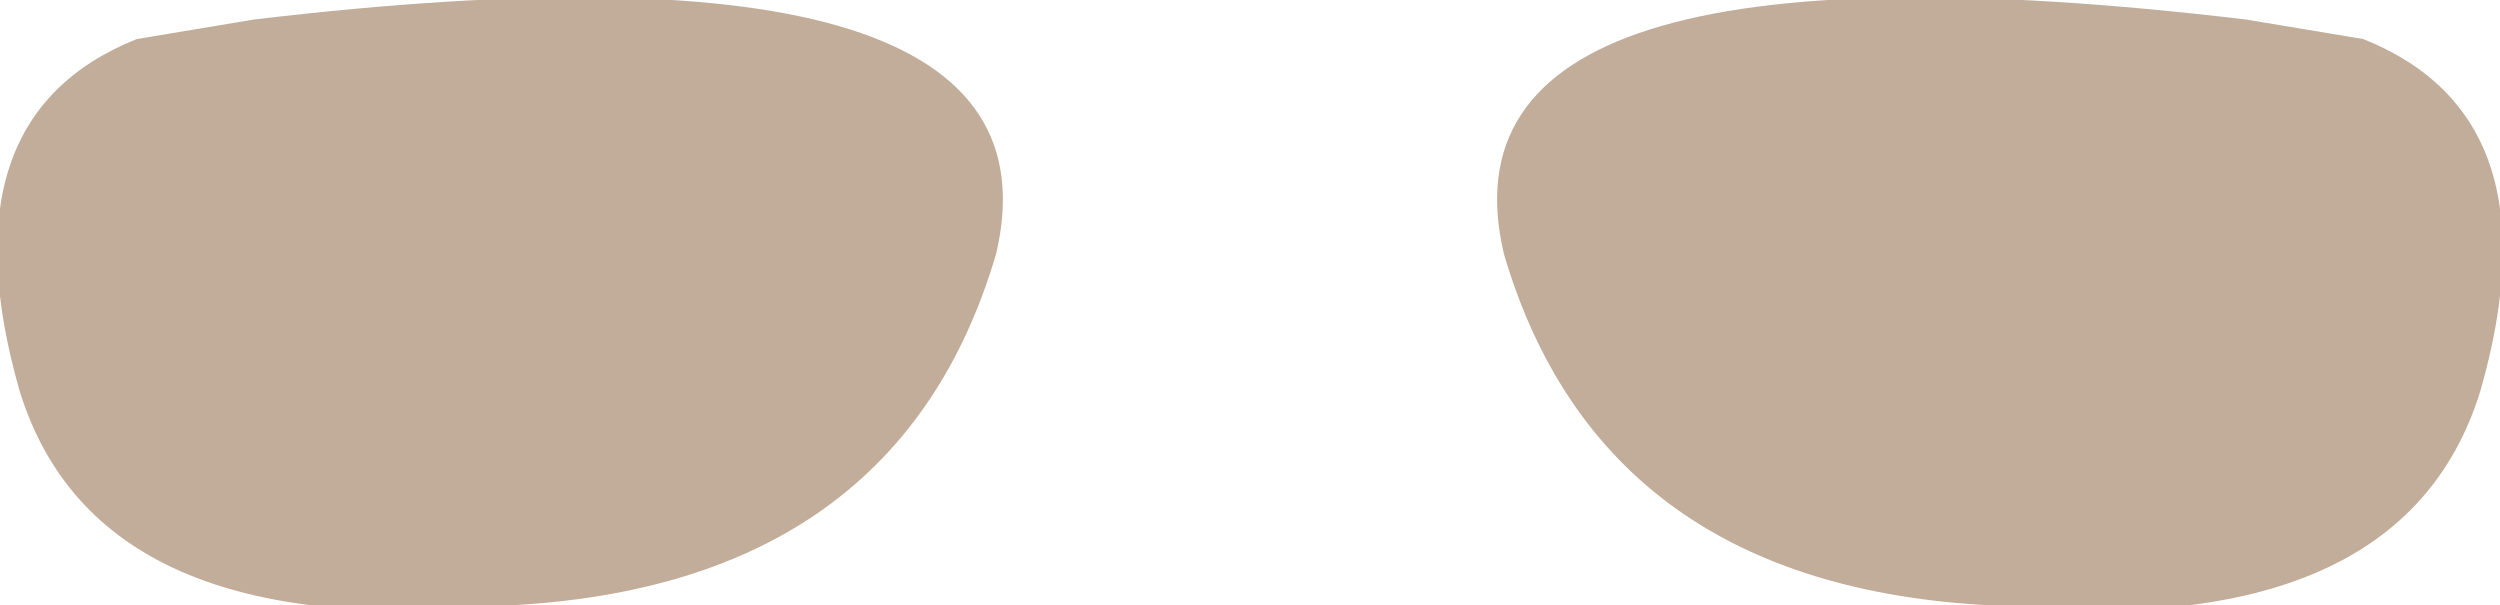 <?xml version="1.0" encoding="UTF-8" standalone="no"?>
<svg xmlns:xlink="http://www.w3.org/1999/xlink" height="1.55px" width="6.4px" xmlns="http://www.w3.org/2000/svg">
  <g transform="matrix(1.0, 0.0, 0.0, 1.0, 3.2, 0.75)">
    <path d="M2.55 -0.7 L2.85 -0.65 Q3.35 -0.45 3.15 0.25 2.95 0.9 1.9 0.8 0.9 0.75 0.65 -0.1 0.45 -0.95 2.55 -0.7 M-2.55 -0.7 Q-0.45 -0.95 -0.65 -0.1 -0.9 0.75 -1.9 0.8 -2.95 0.9 -3.15 0.25 -3.35 -0.45 -2.85 -0.65 L-2.55 -0.7" fill="#c2ac9a" fill-rule="evenodd" stroke="none"/>
  </g>
</svg>
